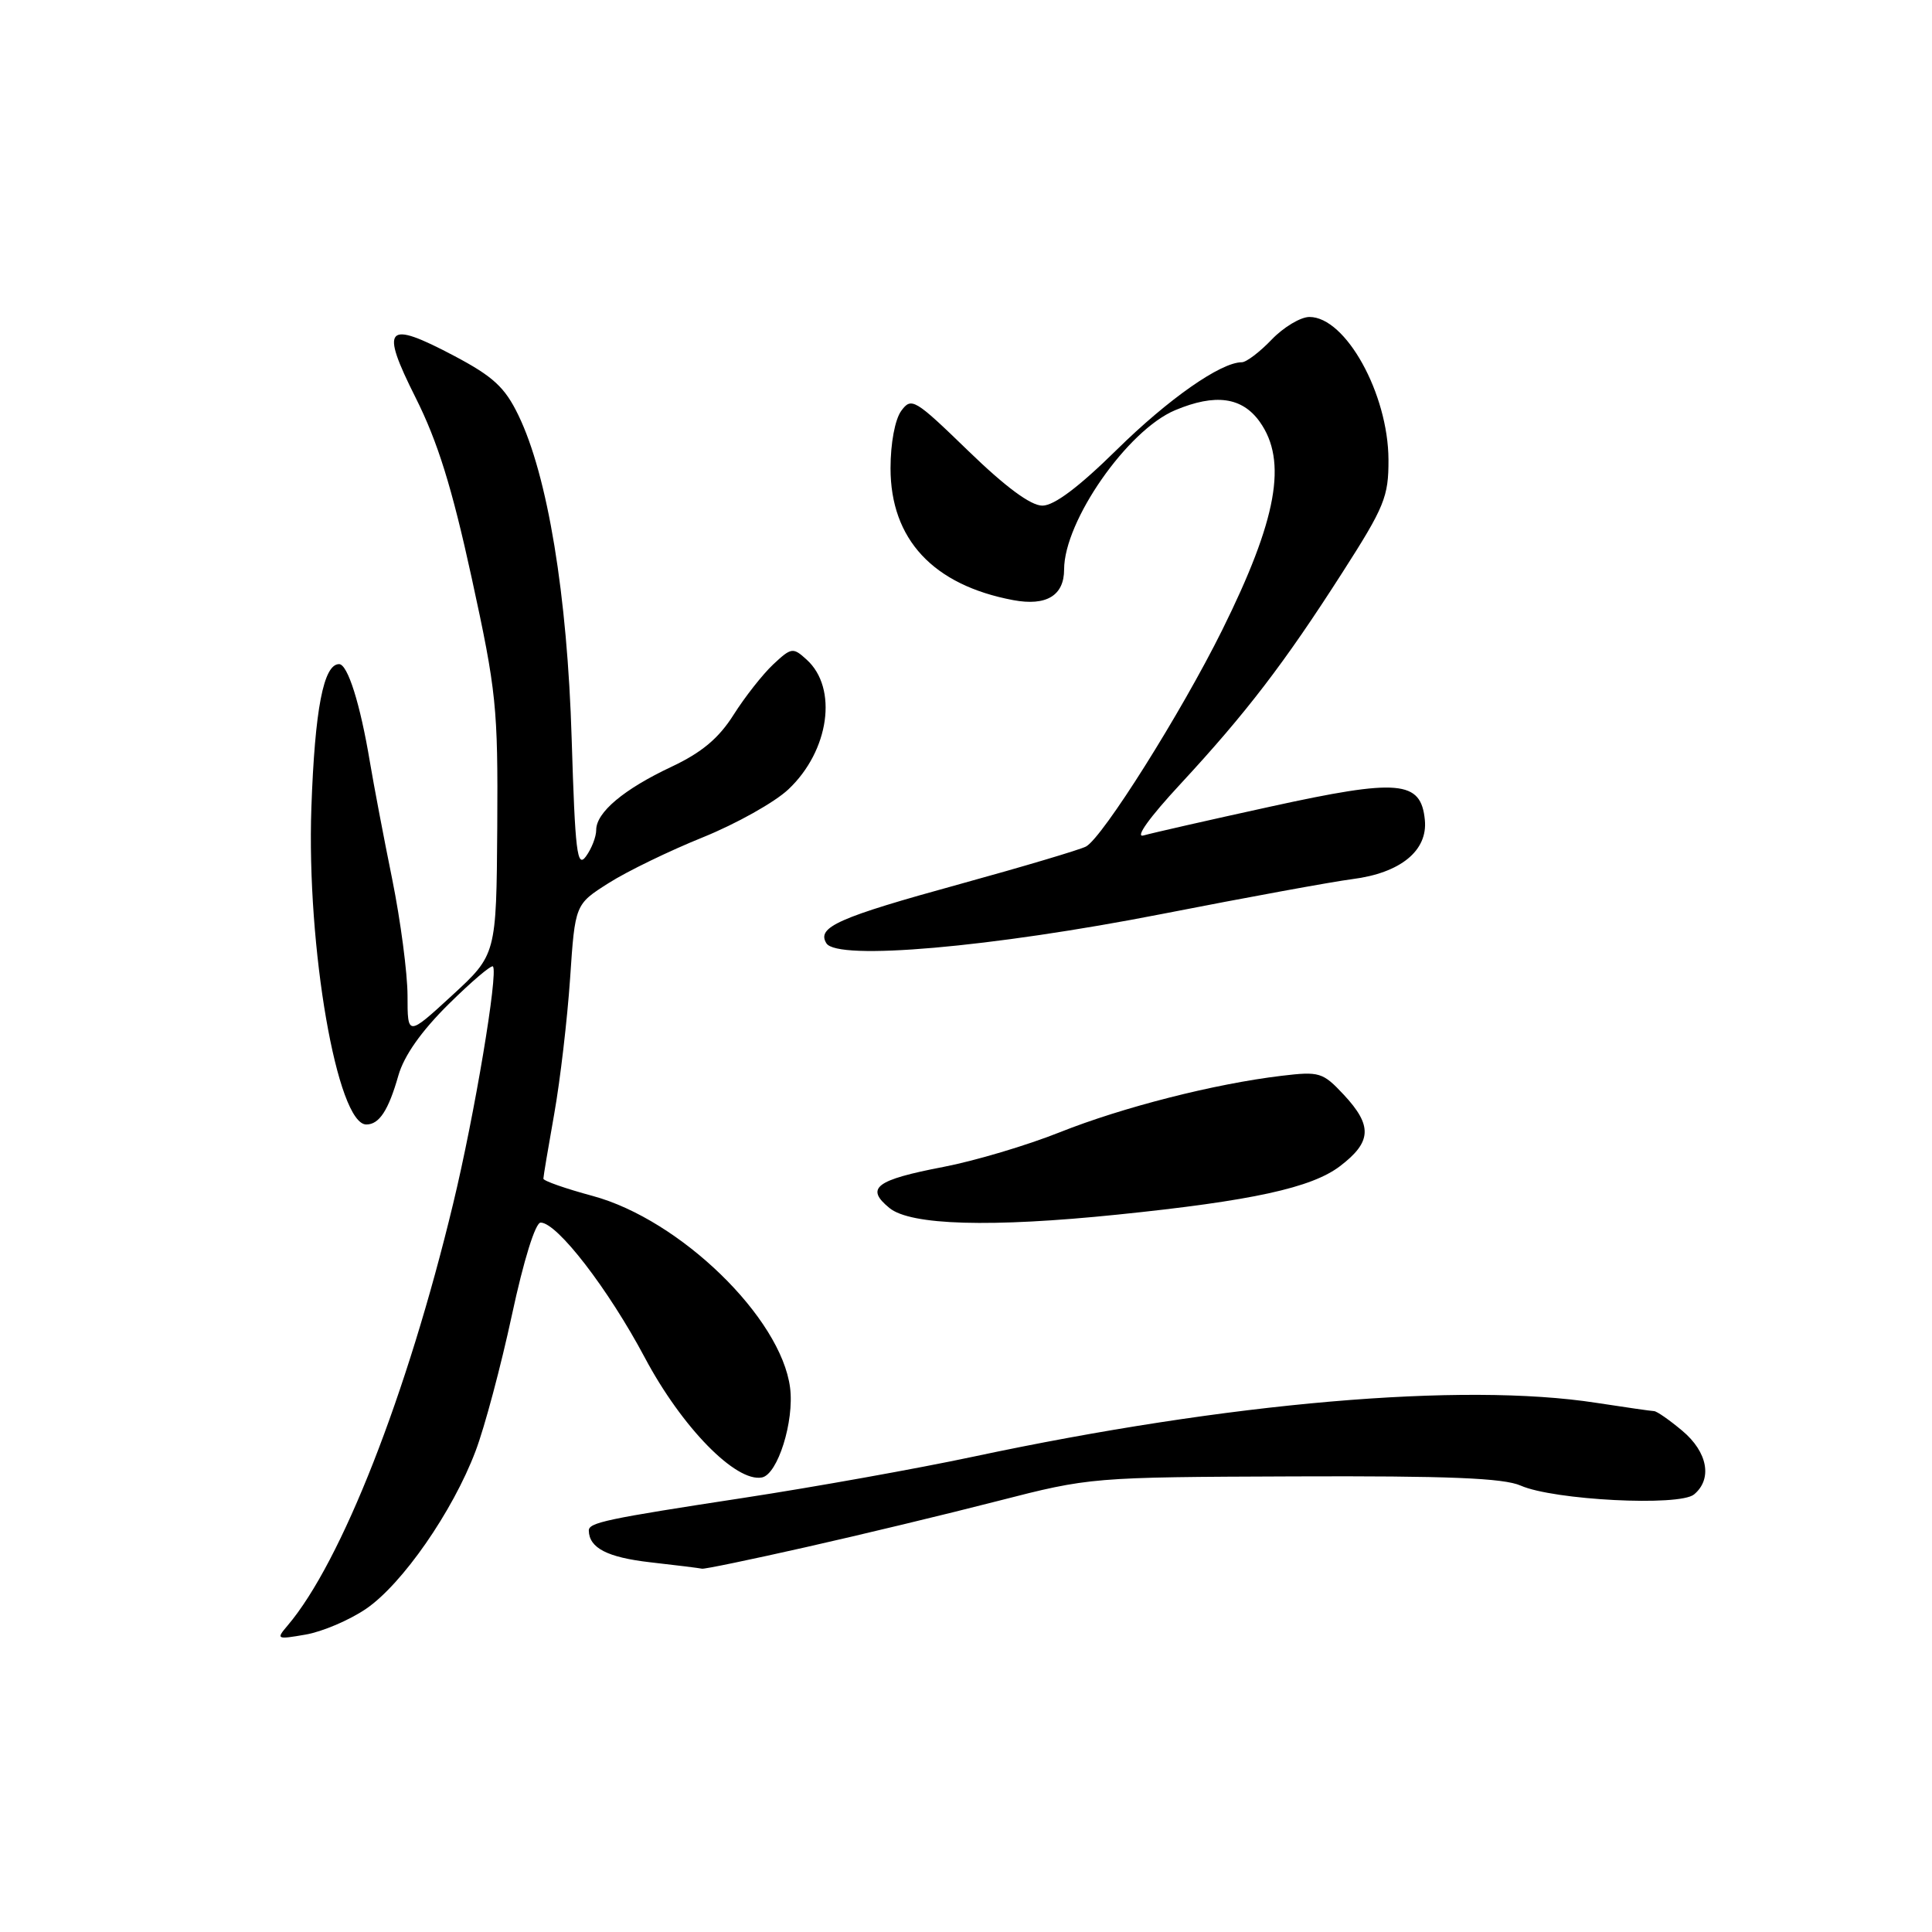 <?xml version="1.0" encoding="UTF-8" standalone="no"?>
<!DOCTYPE svg PUBLIC "-//W3C//DTD SVG 1.1//EN" "http://www.w3.org/Graphics/SVG/1.1/DTD/svg11.dtd" >
<svg xmlns="http://www.w3.org/2000/svg" xmlns:xlink="http://www.w3.org/1999/xlink" version="1.1" viewBox="0 0 256 256">
 <g >
 <path fill="currentColor"
d=" M 48.50 213.18 C 53.30 209.91 60.00 200.26 63.01 192.29 C 64.22 189.11 66.38 180.99 67.83 174.25 C 69.40 166.94 70.94 162.00 71.64 162.00 C 73.83 162.00 80.62 170.82 85.45 179.91 C 90.34 189.11 97.50 196.44 100.96 195.77 C 103.05 195.37 105.26 188.33 104.69 183.88 C 103.50 174.60 90.12 161.61 78.54 158.47 C 74.94 157.50 72.00 156.47 72.00 156.18 C 72.00 155.89 72.65 152.02 73.44 147.58 C 74.23 143.14 75.17 135.07 75.54 129.66 C 76.20 119.83 76.20 119.83 80.65 117.01 C 83.10 115.45 88.72 112.73 93.13 110.95 C 97.55 109.16 102.65 106.31 104.47 104.59 C 109.89 99.48 111.06 91.17 106.88 87.40 C 105.07 85.75 104.86 85.79 102.44 88.05 C 101.05 89.36 98.69 92.36 97.20 94.72 C 95.24 97.82 92.99 99.71 89.00 101.59 C 82.66 104.57 79.00 107.64 79.00 109.98 C 79.00 110.88 78.39 112.45 77.64 113.48 C 76.47 115.08 76.21 112.92 75.75 97.92 C 75.18 78.85 72.57 63.01 68.68 55.00 C 66.90 51.32 65.35 49.89 60.19 47.16 C 51.12 42.37 50.32 43.23 55.07 52.69 C 58.00 58.53 59.88 64.56 62.50 76.57 C 65.78 91.62 65.99 93.72 65.89 109.57 C 65.77 126.50 65.77 126.50 59.89 131.91 C 54.00 137.32 54.00 137.32 54.00 131.91 C 53.99 128.93 53.08 122.00 51.97 116.50 C 50.85 111.00 49.53 104.03 49.02 101.00 C 47.73 93.25 46.07 88.00 44.93 88.00 C 42.87 88.00 41.72 93.98 41.26 107.00 C 40.61 125.52 44.68 149.00 48.54 149.00 C 50.25 149.00 51.47 147.14 52.79 142.50 C 53.54 139.88 55.83 136.63 59.44 133.06 C 62.47 130.07 65.11 127.82 65.32 128.06 C 66.03 128.93 62.89 147.71 60.04 159.51 C 53.95 184.81 45.24 207.00 38.11 215.39 C 36.56 217.21 36.65 217.26 40.50 216.59 C 42.70 216.21 46.30 214.68 48.50 213.18 Z  M 106.73 205.02 C 113.98 203.39 125.45 200.63 132.21 198.89 C 144.44 195.75 144.62 195.73 171.50 195.63 C 191.88 195.55 199.24 195.85 201.50 196.85 C 205.88 198.78 222.54 199.63 224.47 198.02 C 226.93 195.98 226.28 192.41 222.92 189.59 C 221.23 188.17 219.54 186.99 219.17 186.98 C 218.80 186.97 215.35 186.47 211.50 185.88 C 193.77 183.14 162.84 185.81 129.00 193.01 C 121.58 194.59 107.85 197.05 98.50 198.48 C 80.31 201.26 77.99 201.75 78.02 202.82 C 78.07 205.12 80.48 206.36 86.15 207.01 C 89.64 207.40 92.73 207.79 93.02 207.86 C 93.30 207.94 99.47 206.66 106.73 205.02 Z  M 148.10 160.94 C 165.90 159.12 173.79 157.39 177.56 154.52 C 181.77 151.31 181.88 149.16 178.06 145.06 C 175.27 142.08 174.84 141.95 169.81 142.55 C 160.94 143.61 148.80 146.70 140.43 150.03 C 136.07 151.77 129.14 153.83 125.02 154.62 C 116.01 156.35 114.61 157.42 117.86 160.07 C 120.66 162.36 131.29 162.67 148.10 160.94 Z  M 154.00 121.10 C 165.28 118.89 176.61 116.82 179.18 116.49 C 185.57 115.68 189.20 112.72 188.80 108.65 C 188.29 103.40 185.35 103.15 168.30 106.89 C 160.16 108.67 152.61 110.39 151.53 110.70 C 150.34 111.05 152.29 108.33 156.41 103.89 C 165.13 94.47 170.18 87.88 177.85 75.90 C 183.46 67.15 184.00 65.83 183.98 60.90 C 183.94 52.17 178.31 42.00 173.51 42.00 C 172.34 42.00 170.08 43.35 168.50 45.00 C 166.92 46.65 165.14 48.00 164.55 48.00 C 161.76 48.00 154.82 52.86 147.98 59.59 C 142.95 64.54 139.68 67.00 138.12 67.00 C 136.58 67.00 133.25 64.54 128.31 59.75 C 121.20 52.86 120.77 52.60 119.42 54.44 C 118.59 55.58 118.00 58.73 118.00 62.04 C 118.00 71.46 123.65 77.53 134.26 79.52 C 138.64 80.34 141.00 78.92 141.00 75.46 C 141.00 69.04 149.40 56.99 155.72 54.35 C 161.04 52.12 164.59 52.61 166.93 55.90 C 170.62 61.09 169.23 68.80 161.94 83.50 C 156.51 94.45 146.11 110.97 143.90 112.17 C 143.13 112.58 135.62 114.82 127.20 117.14 C 111.05 121.58 108.18 122.86 109.50 124.99 C 110.93 127.32 131.36 125.53 154.00 121.10 Z "/>
</g>
</svg>